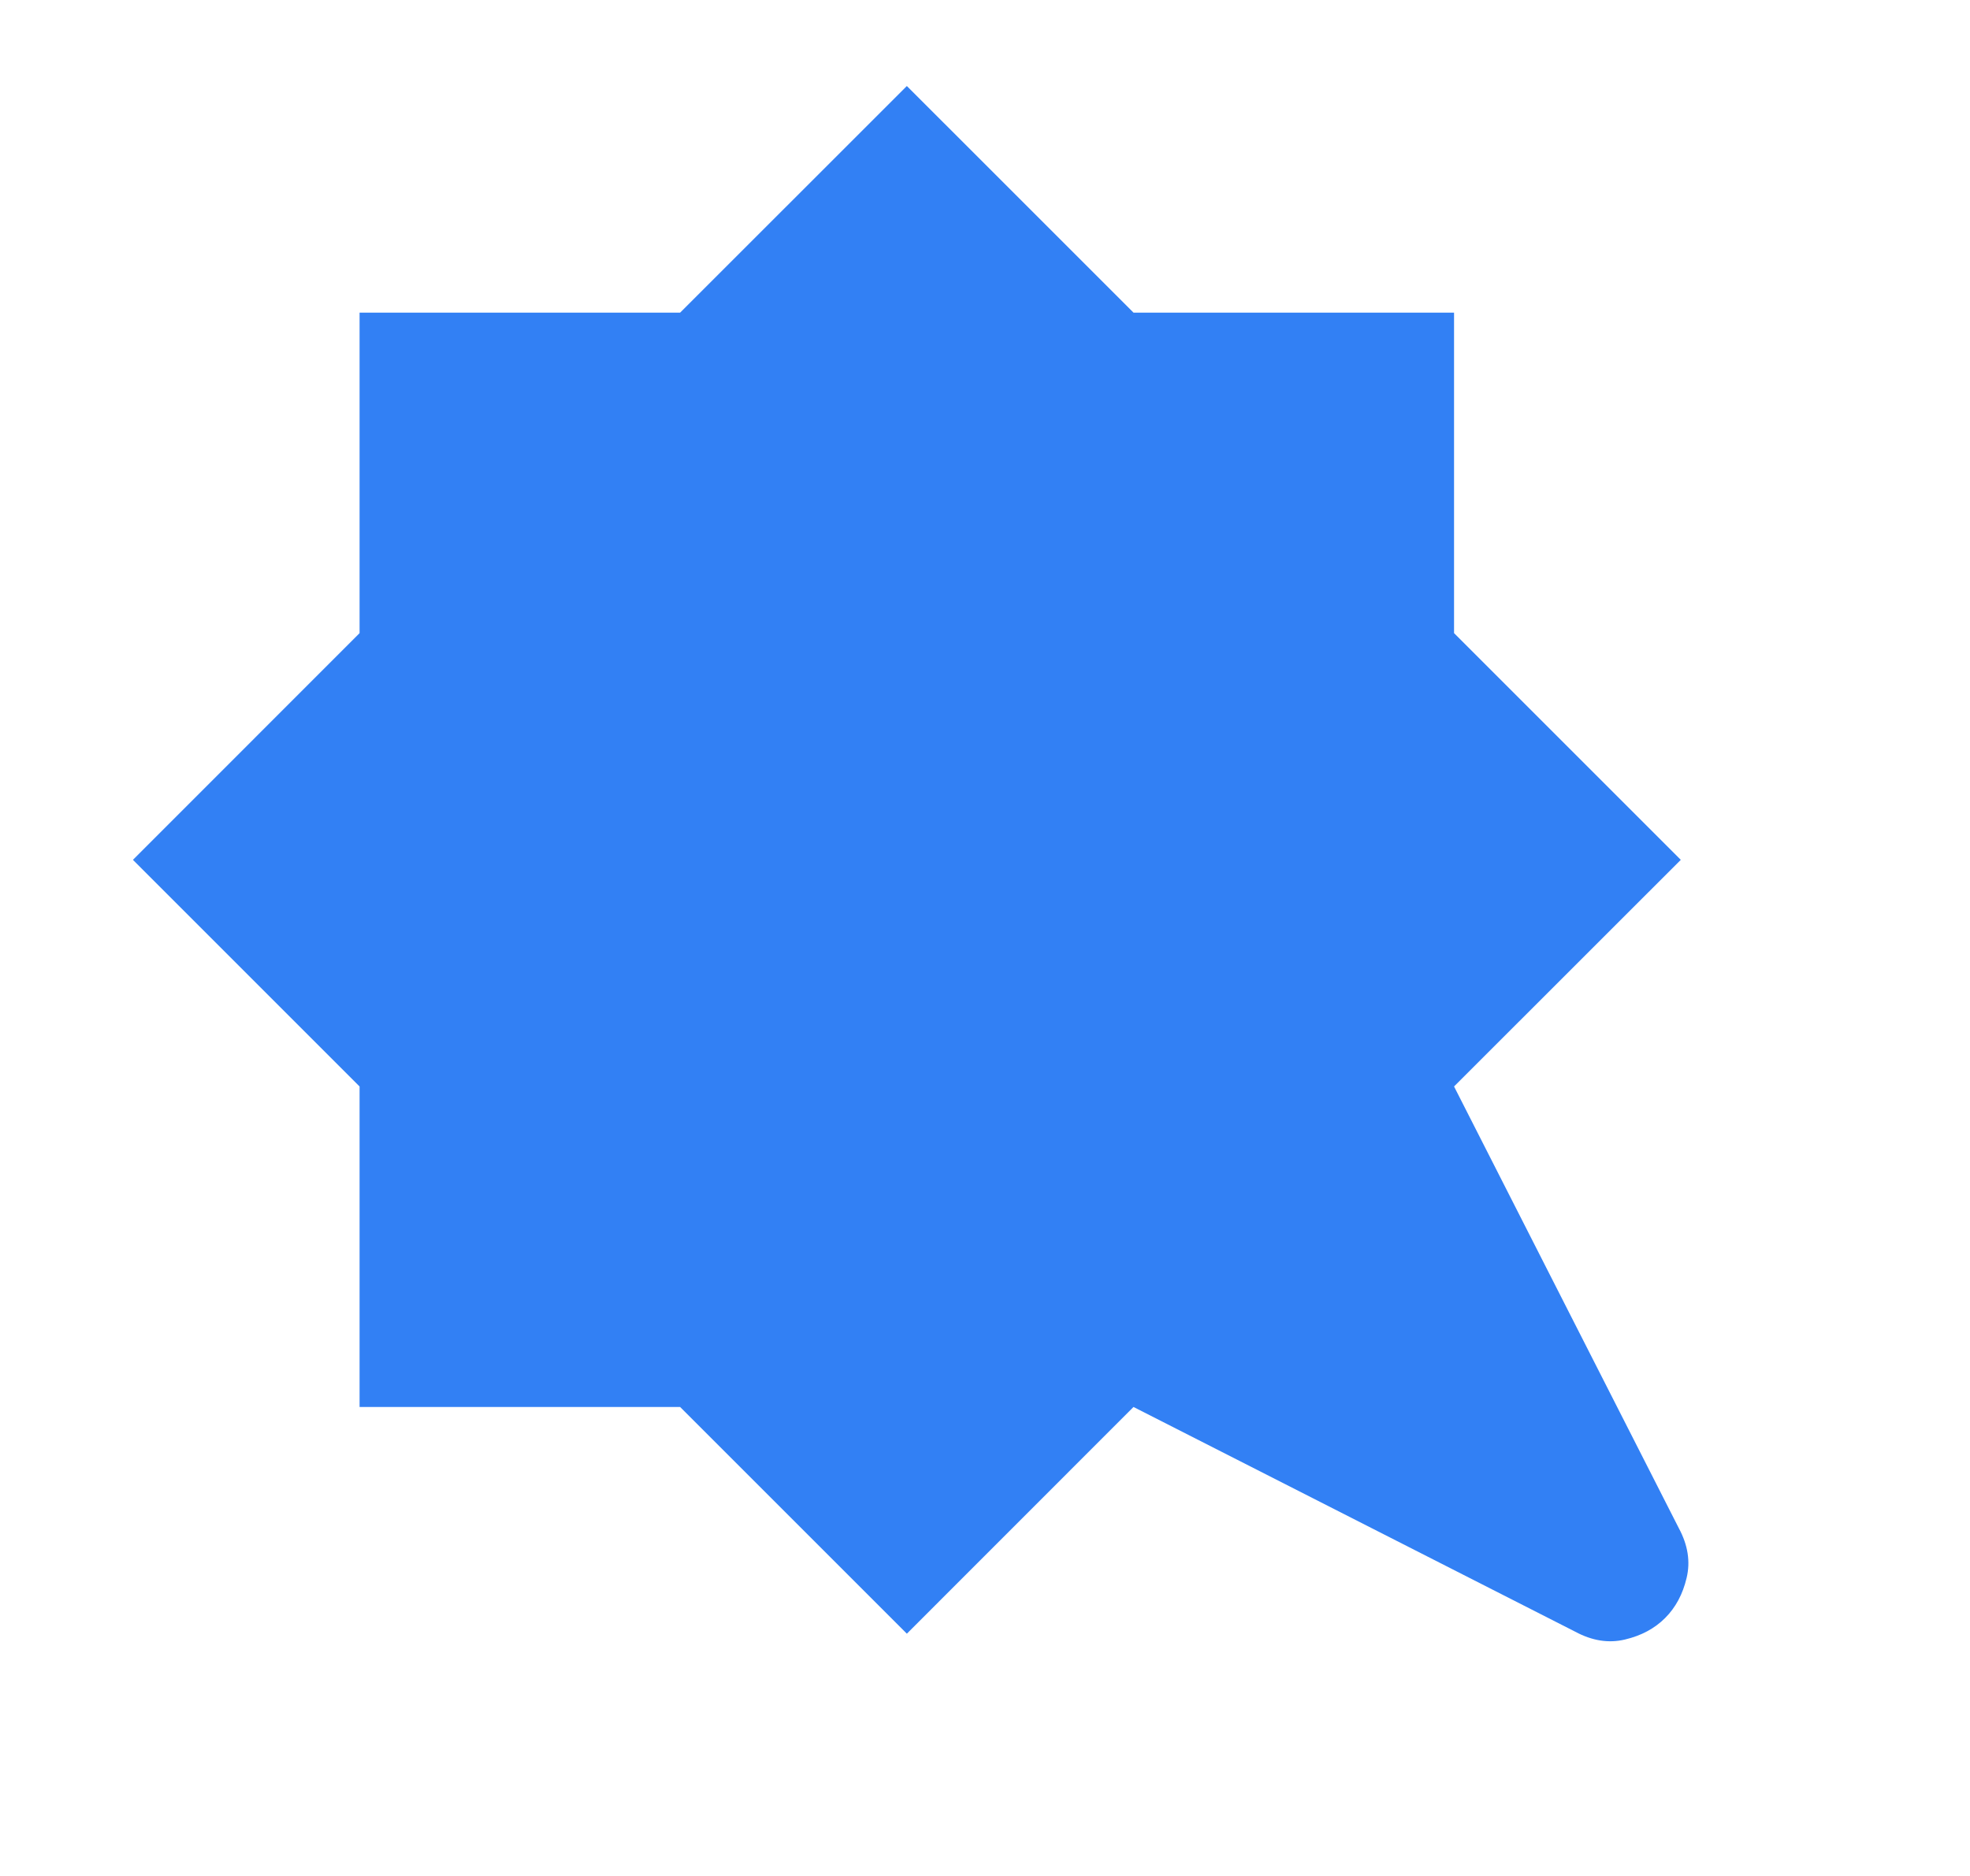 <svg width="21" height="20" viewBox="0 0 21 20" fill="none" xmlns="http://www.w3.org/2000/svg">
<g id="comic_bubble">
<mask id="mask0_1635_1393" style="mask-type:alpha" maskUnits="userSpaceOnUse" x="0" y="0" width="21" height="20">
<rect id="Bounding box" x="0.5" width="20" height="20" fill="#D9D9D9"/>
</mask>
<g mask="url(#mask0_1635_1393)">
<path id="comic_bubble_2" d="M9.667 17.417L7.25 15H3.833V11.583L1.417 9.167L3.833 6.75V3.333H7.25L9.667 0.917L12.083 3.333H15.5V6.75L17.917 9.167L15.5 11.583L17.896 16.292C17.993 16.472 18.021 16.649 17.979 16.823C17.938 16.997 17.861 17.139 17.75 17.25C17.639 17.361 17.497 17.438 17.323 17.479C17.149 17.521 16.972 17.493 16.792 17.396L12.083 15L9.667 17.417Z" fill="#3280F4"/>
</g>
</g>
</svg>
